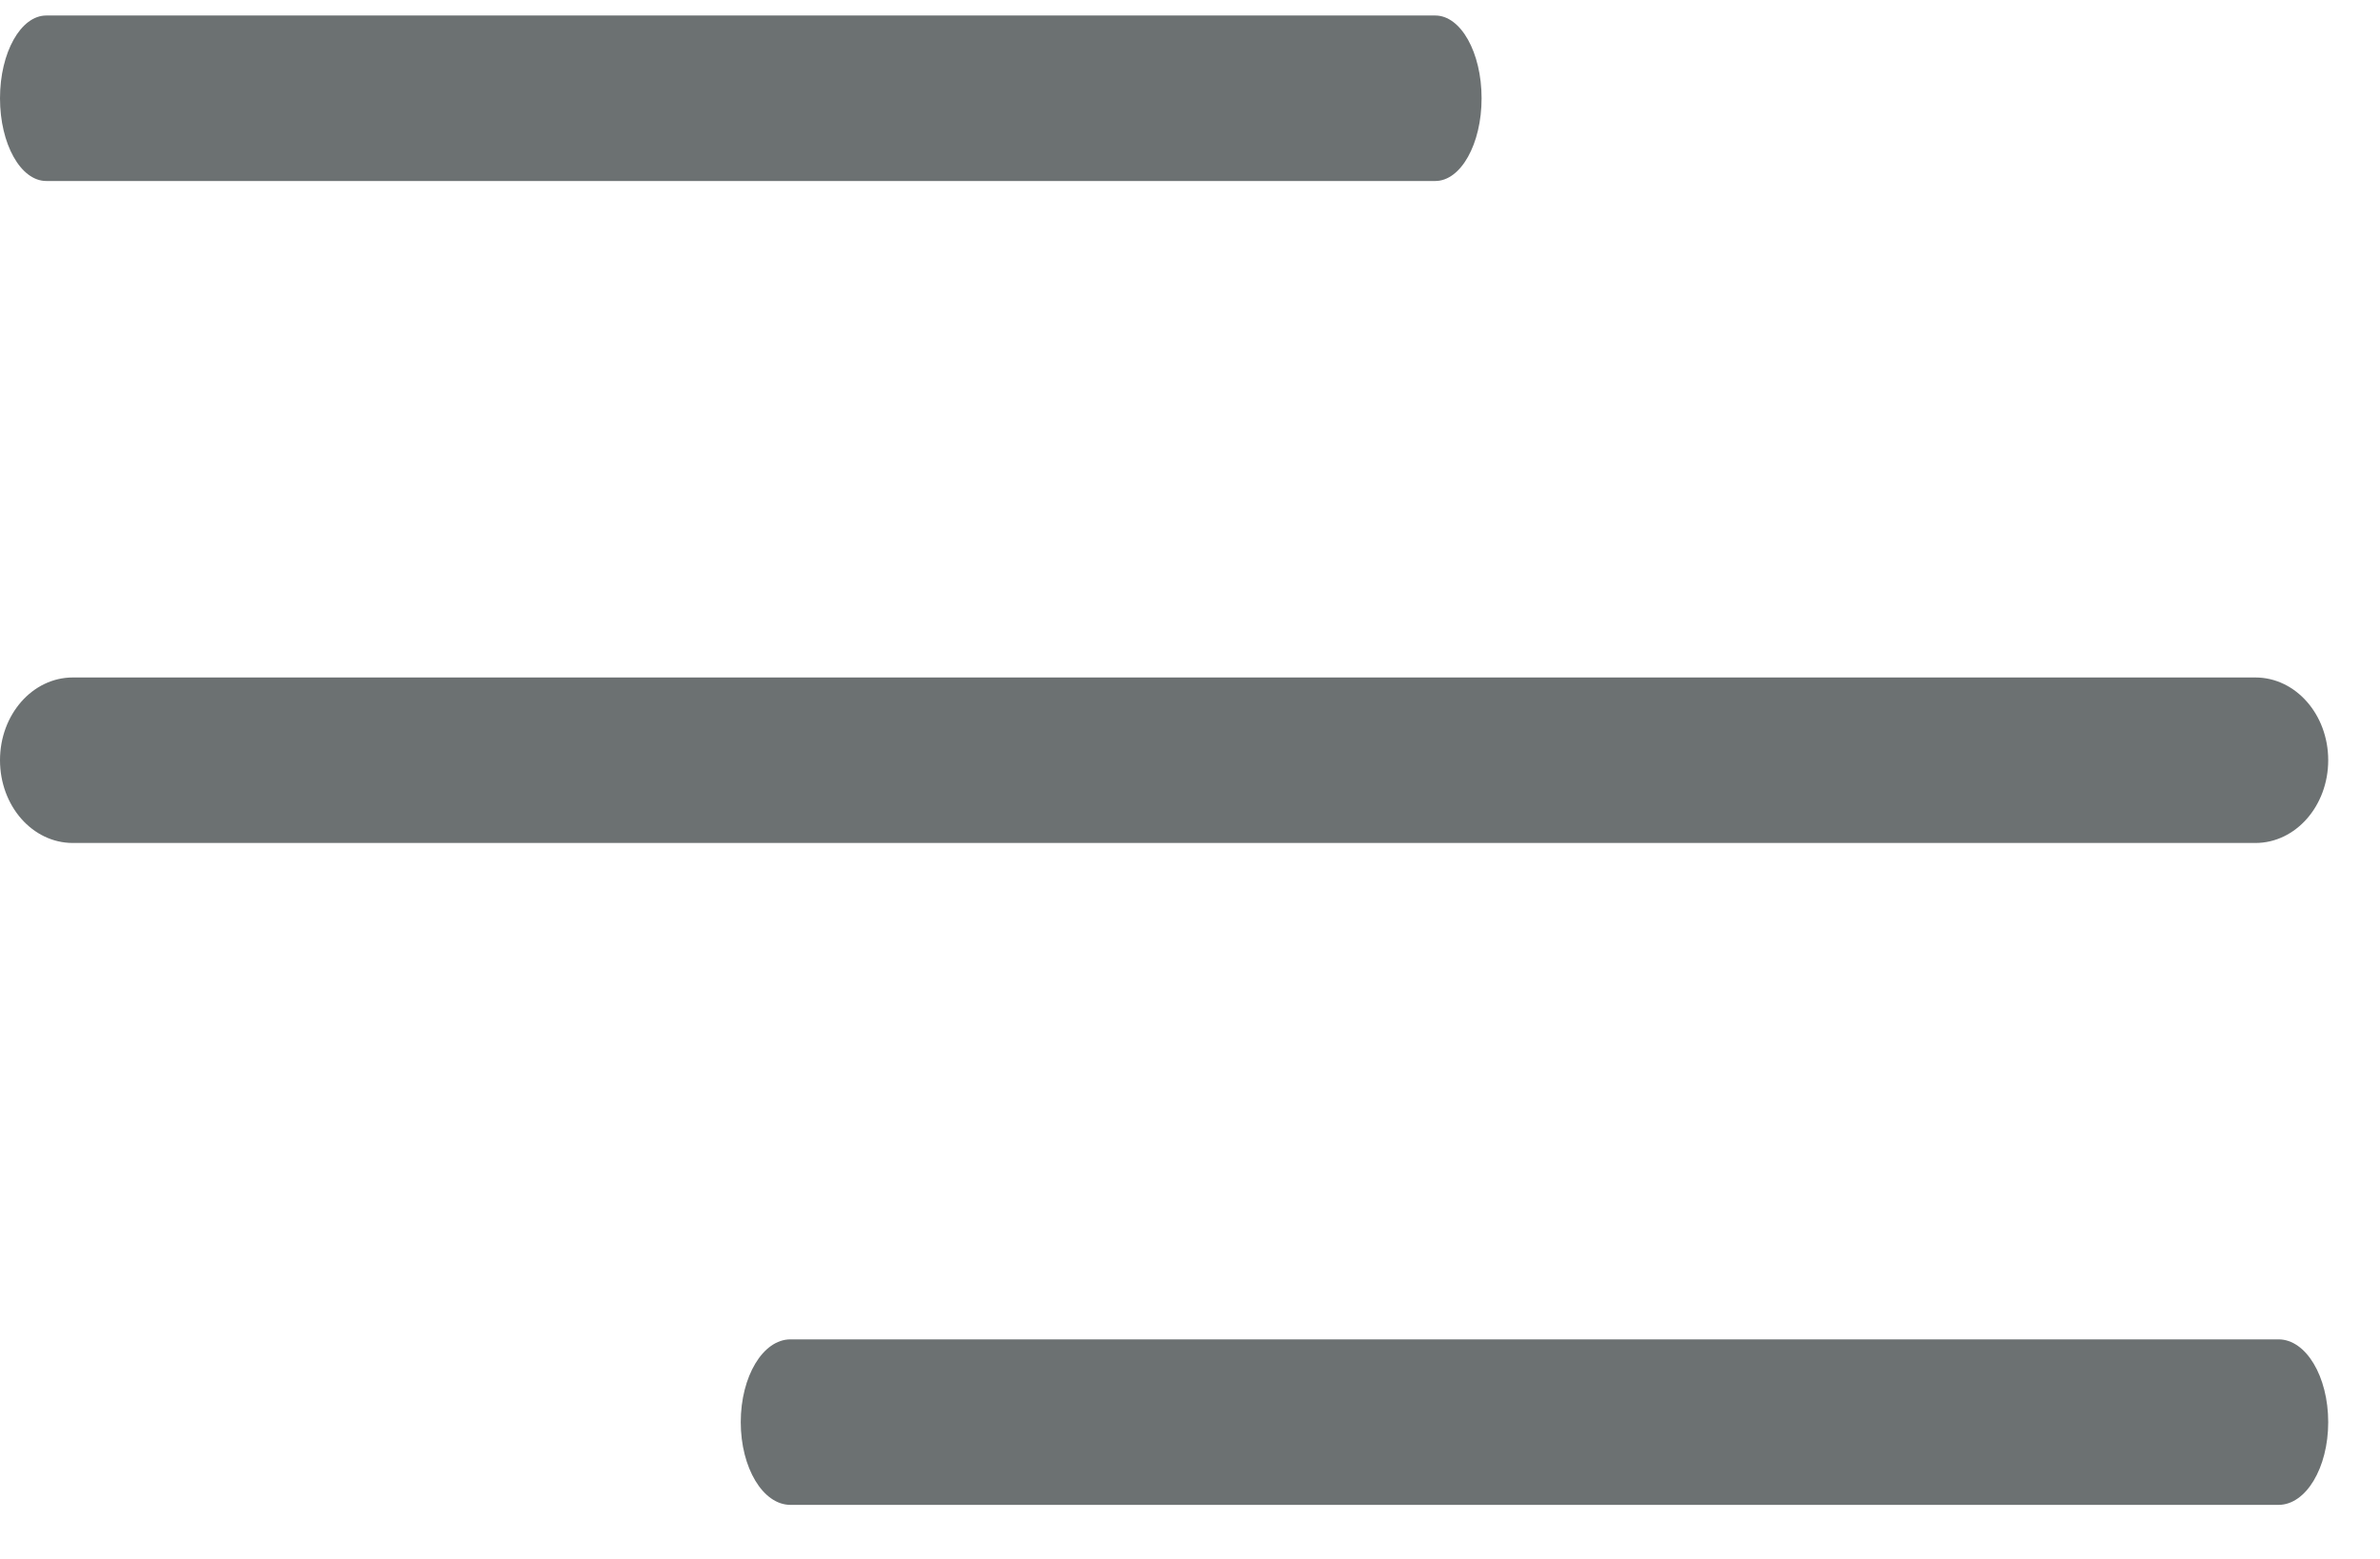 <svg width="29" height="19" viewBox="0 0 29 19" fill="none" xmlns="http://www.w3.org/2000/svg">
<path d="M0.564 2.206H17.489C17.8 2.206 18.053 1.755 18.053 1.198C18.053 0.64 17.8 0.189 17.489 0.189H0.564C0.253 0.189 0 0.64 0 1.198C0 1.755 0.252 2.206 0.564 2.206Z" fill="#6C7172"/>
<path d="M9.631 18.341H27.764C28.098 18.341 28.369 17.89 28.369 17.333C28.369 16.775 28.098 16.324 27.764 16.324H9.631C9.297 16.324 9.026 16.775 9.026 17.333C9.026 17.89 9.297 18.341 9.631 18.341Z" fill="#6C7172"/>
<path d="M0.887 10.274H27.482C27.972 10.274 28.369 9.823 28.369 9.265C28.369 8.708 27.972 8.257 27.482 8.257H0.887C0.397 8.257 0 8.708 0 9.265C0 9.823 0.396 10.274 0.887 10.274Z" fill="#6C7172"/>
</svg>
